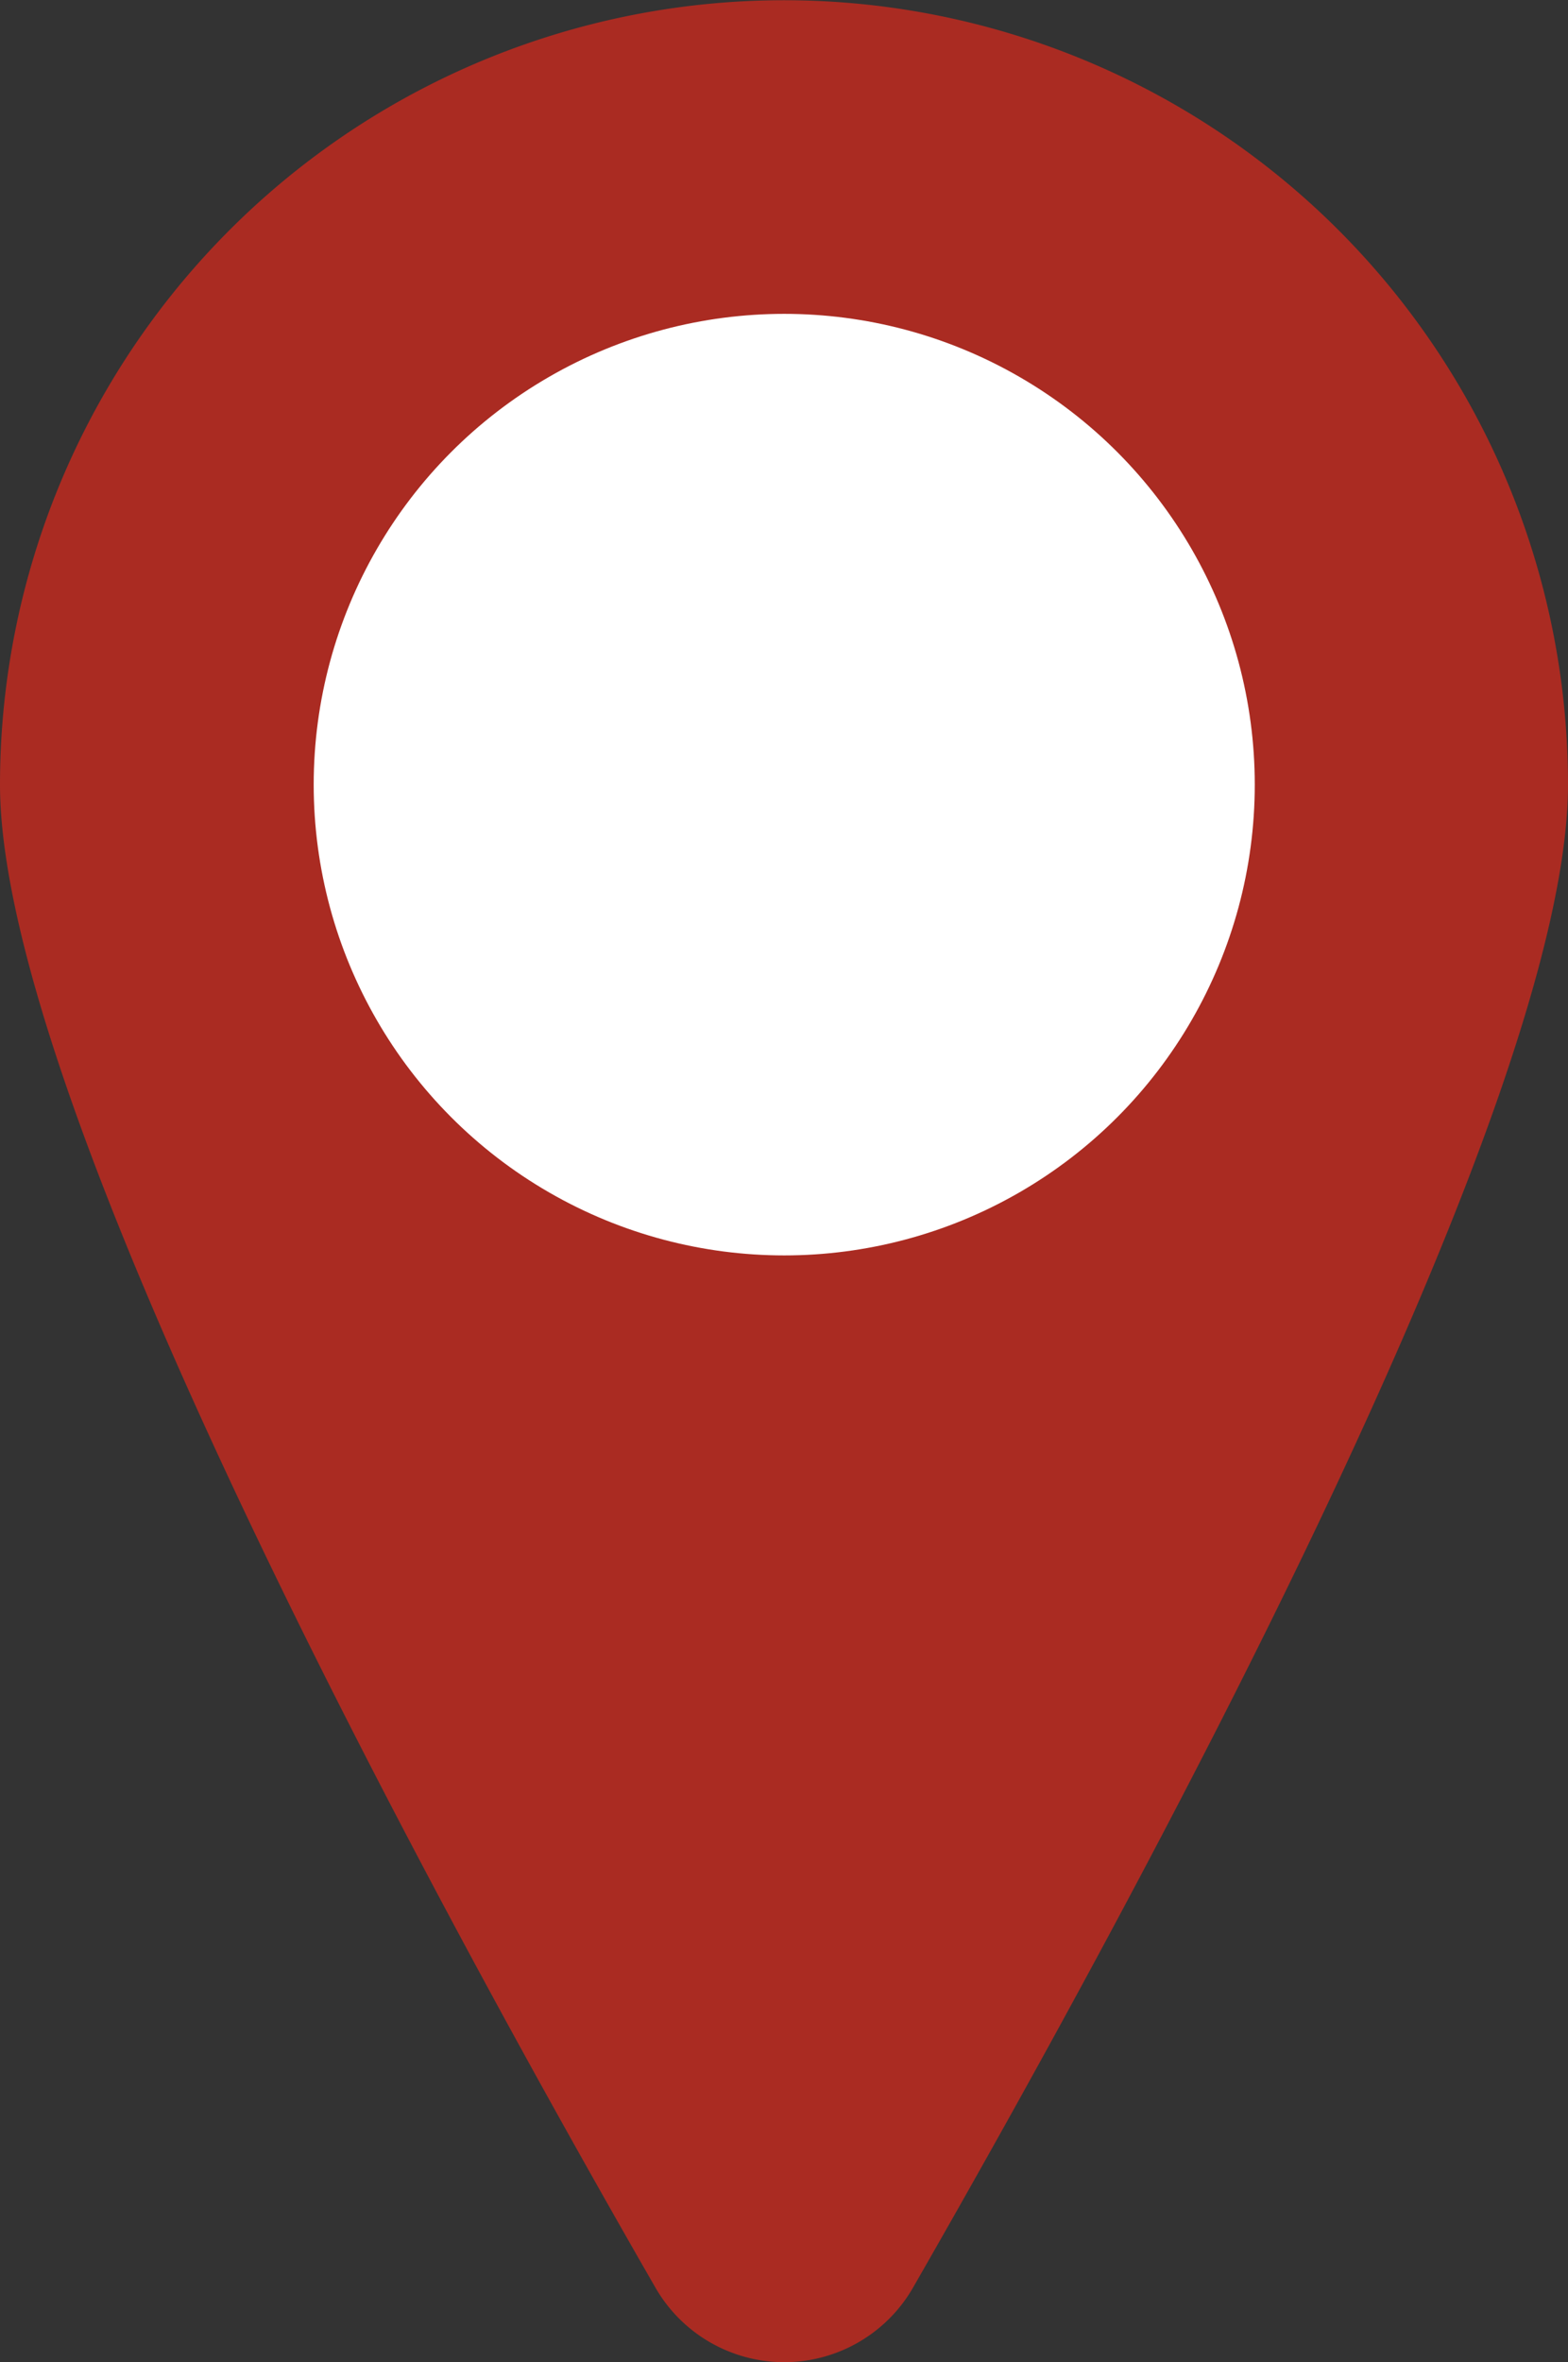 <svg xmlns="http://www.w3.org/2000/svg" viewBox="0 0 34.09 51.33"><rect x="0" y="0" width="34.09" height="51.33" fill="#333333" stroke="none"/><defs><style>.cls-1{fill:#aa2b22;}.cls-2{fill:#fff;}</style></defs><g id="Layer_2" data-name="Layer 2"><g id="Layer_1-2" data-name="Layer 1"><path class="cls-1" d="M34.09,17.05c0,7-9.41,24.25-14.24,32.66a3.23,3.23,0,0,1-5.6,0C9.41,41.3,0,24,0,17.05a17,17,0,1,1,34.09,0Z"/><circle class="cls-2" cx="17.05" cy="17.05" r="10.23"/></g></g></svg>